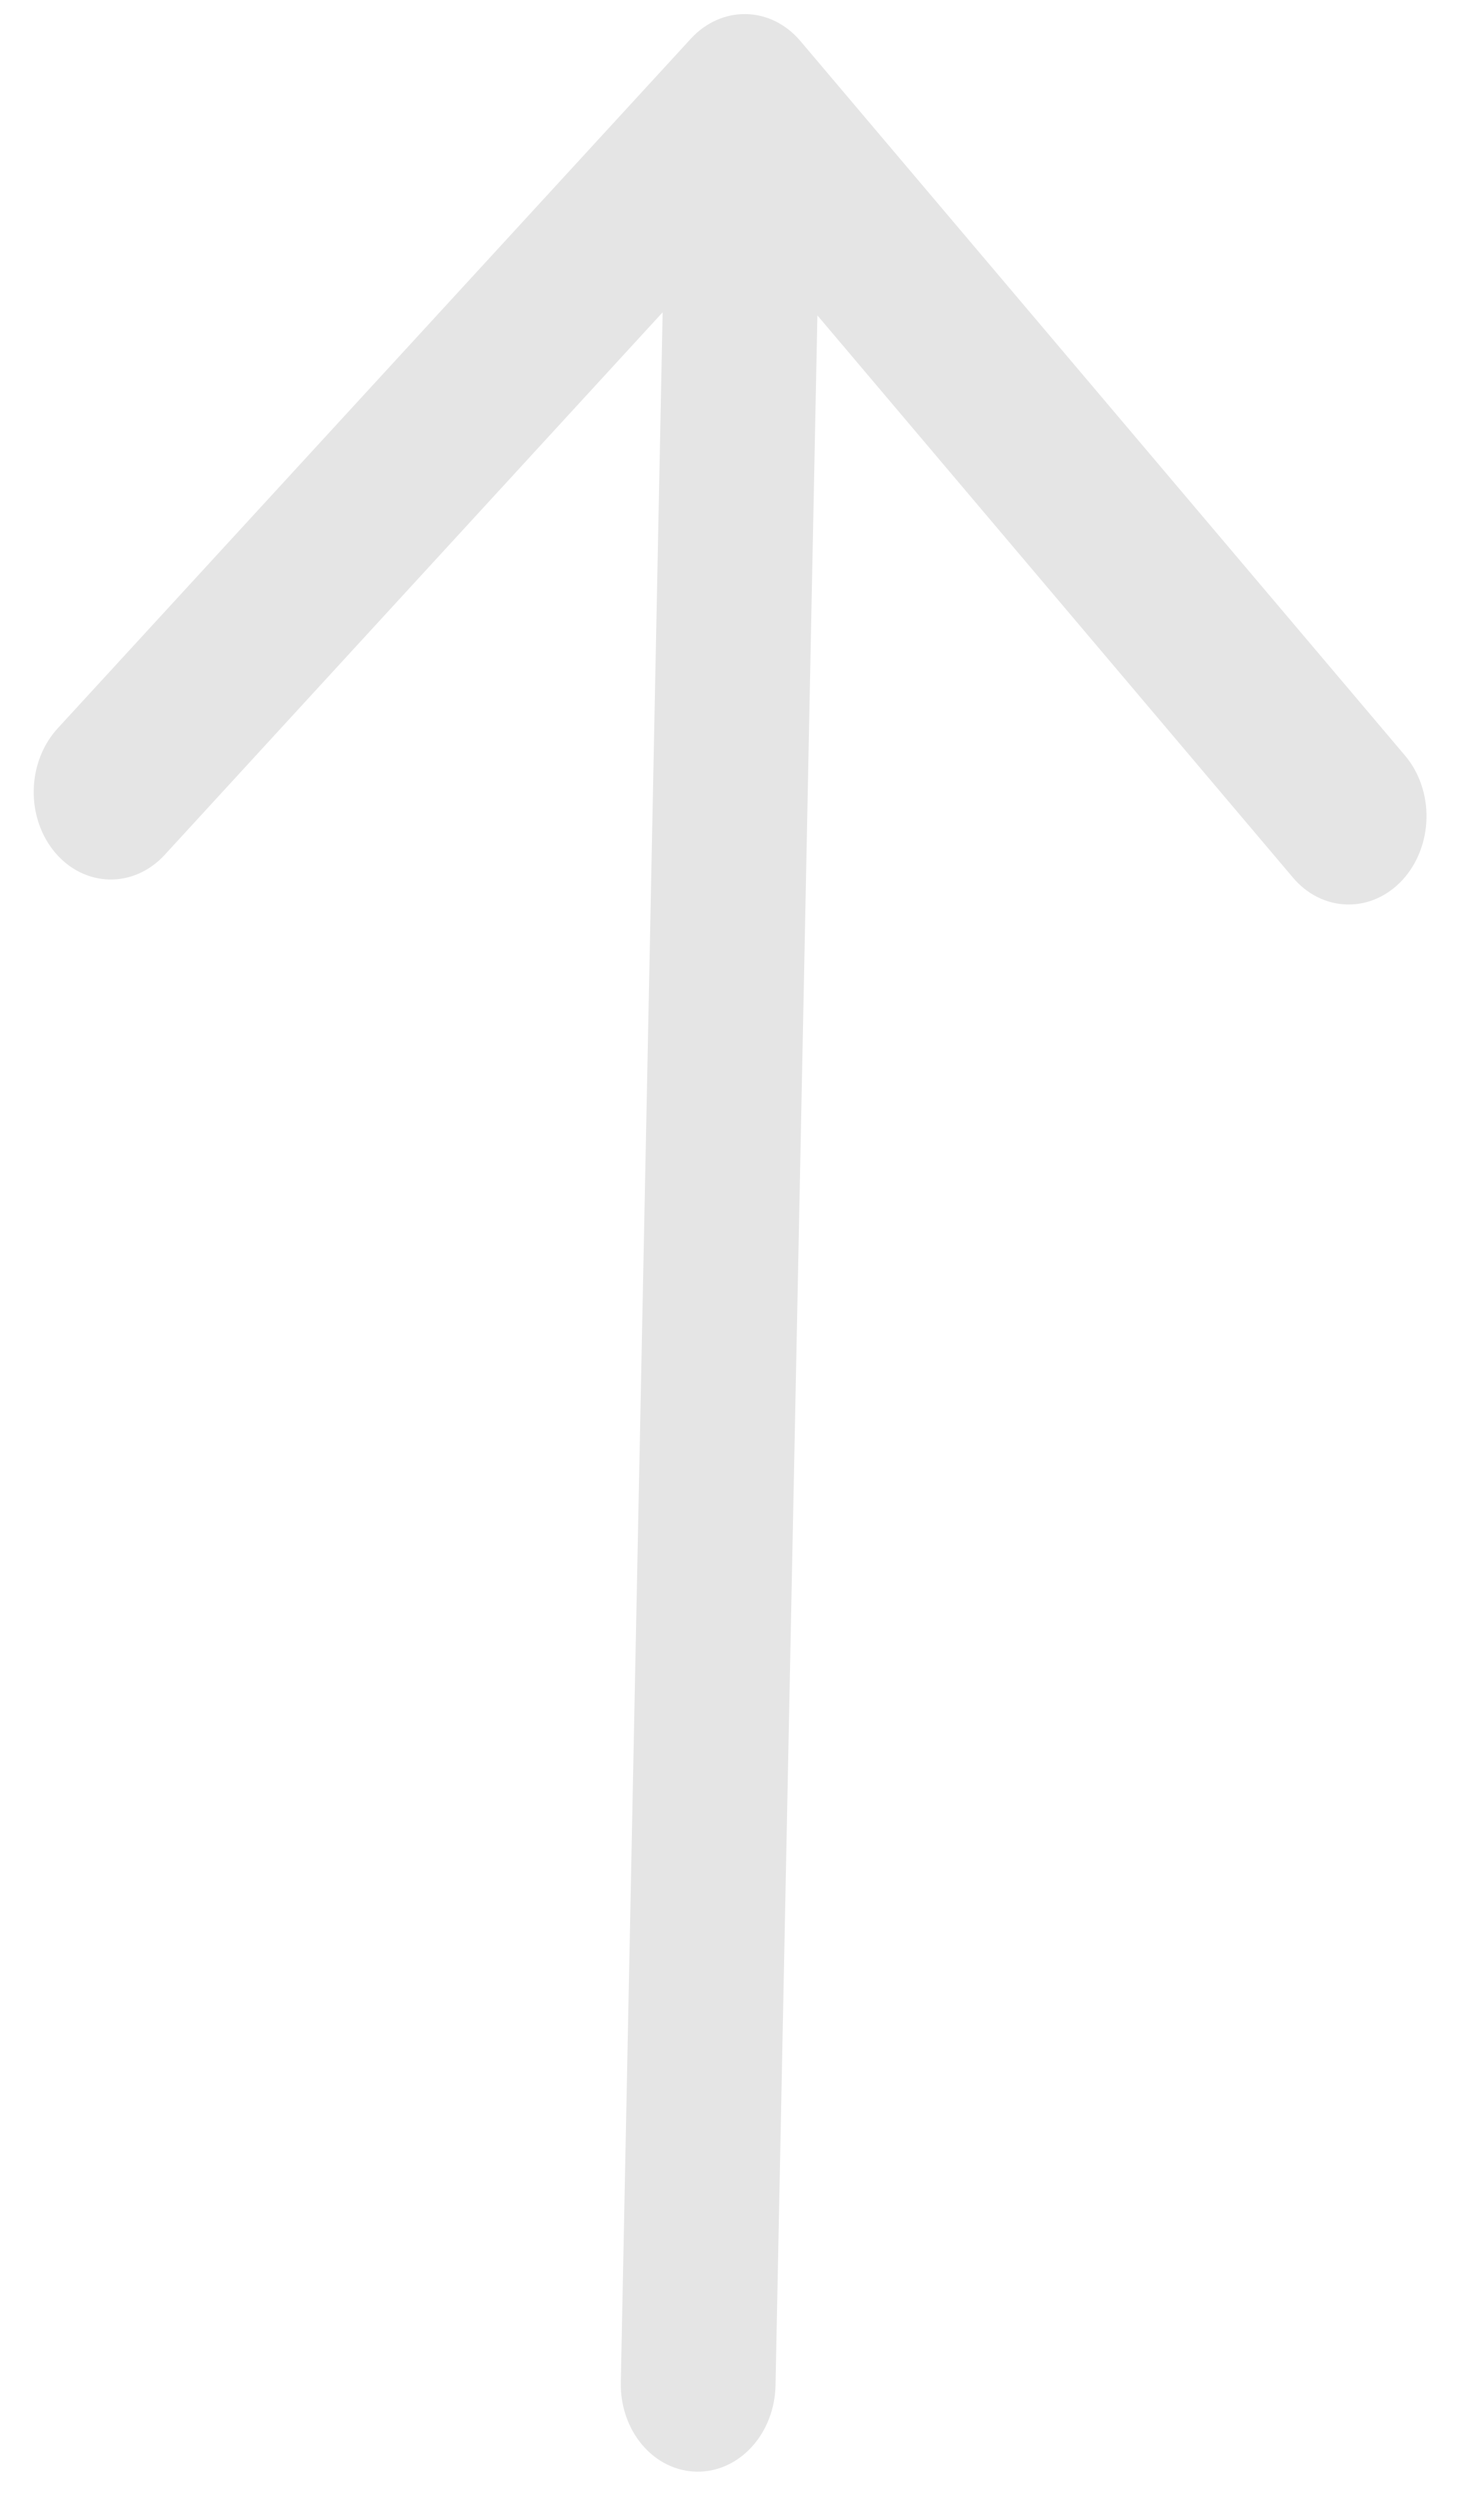 <svg width="36" height="61" viewBox="0 0 36 61" fill="none" xmlns="http://www.w3.org/2000/svg">
<g id="Arrow-down">
<path id="Vector" fill-rule="evenodd" clip-rule="evenodd" d="M16.997 60.331C16.496 60.321 16.02 60.086 15.674 59.677C15.328 59.268 15.14 58.719 15.152 58.151L16.173 7.623L4.02 20.866C3.657 21.262 3.172 21.478 2.67 21.468C2.169 21.457 1.692 21.222 1.346 20.812C1 20.403 0.811 19.853 0.823 19.284C0.834 18.715 1.045 18.174 1.407 17.779L16.86 0.946C17.039 0.75 17.251 0.596 17.482 0.493C17.714 0.389 17.961 0.339 18.209 0.344C18.458 0.349 18.703 0.409 18.93 0.522C19.157 0.635 19.362 0.797 19.534 1L34.293 18.444C34.639 18.853 34.828 19.403 34.816 19.972C34.804 20.541 34.594 21.082 34.232 21.477C33.869 21.872 33.383 22.089 32.882 22.078C32.381 22.068 31.904 21.833 31.558 21.423L19.95 7.699L18.928 58.227C18.917 58.795 18.707 59.336 18.344 59.731C17.982 60.126 17.497 60.342 16.997 60.331Z" fill="#E5E5E5"/>
</g>
</svg>
